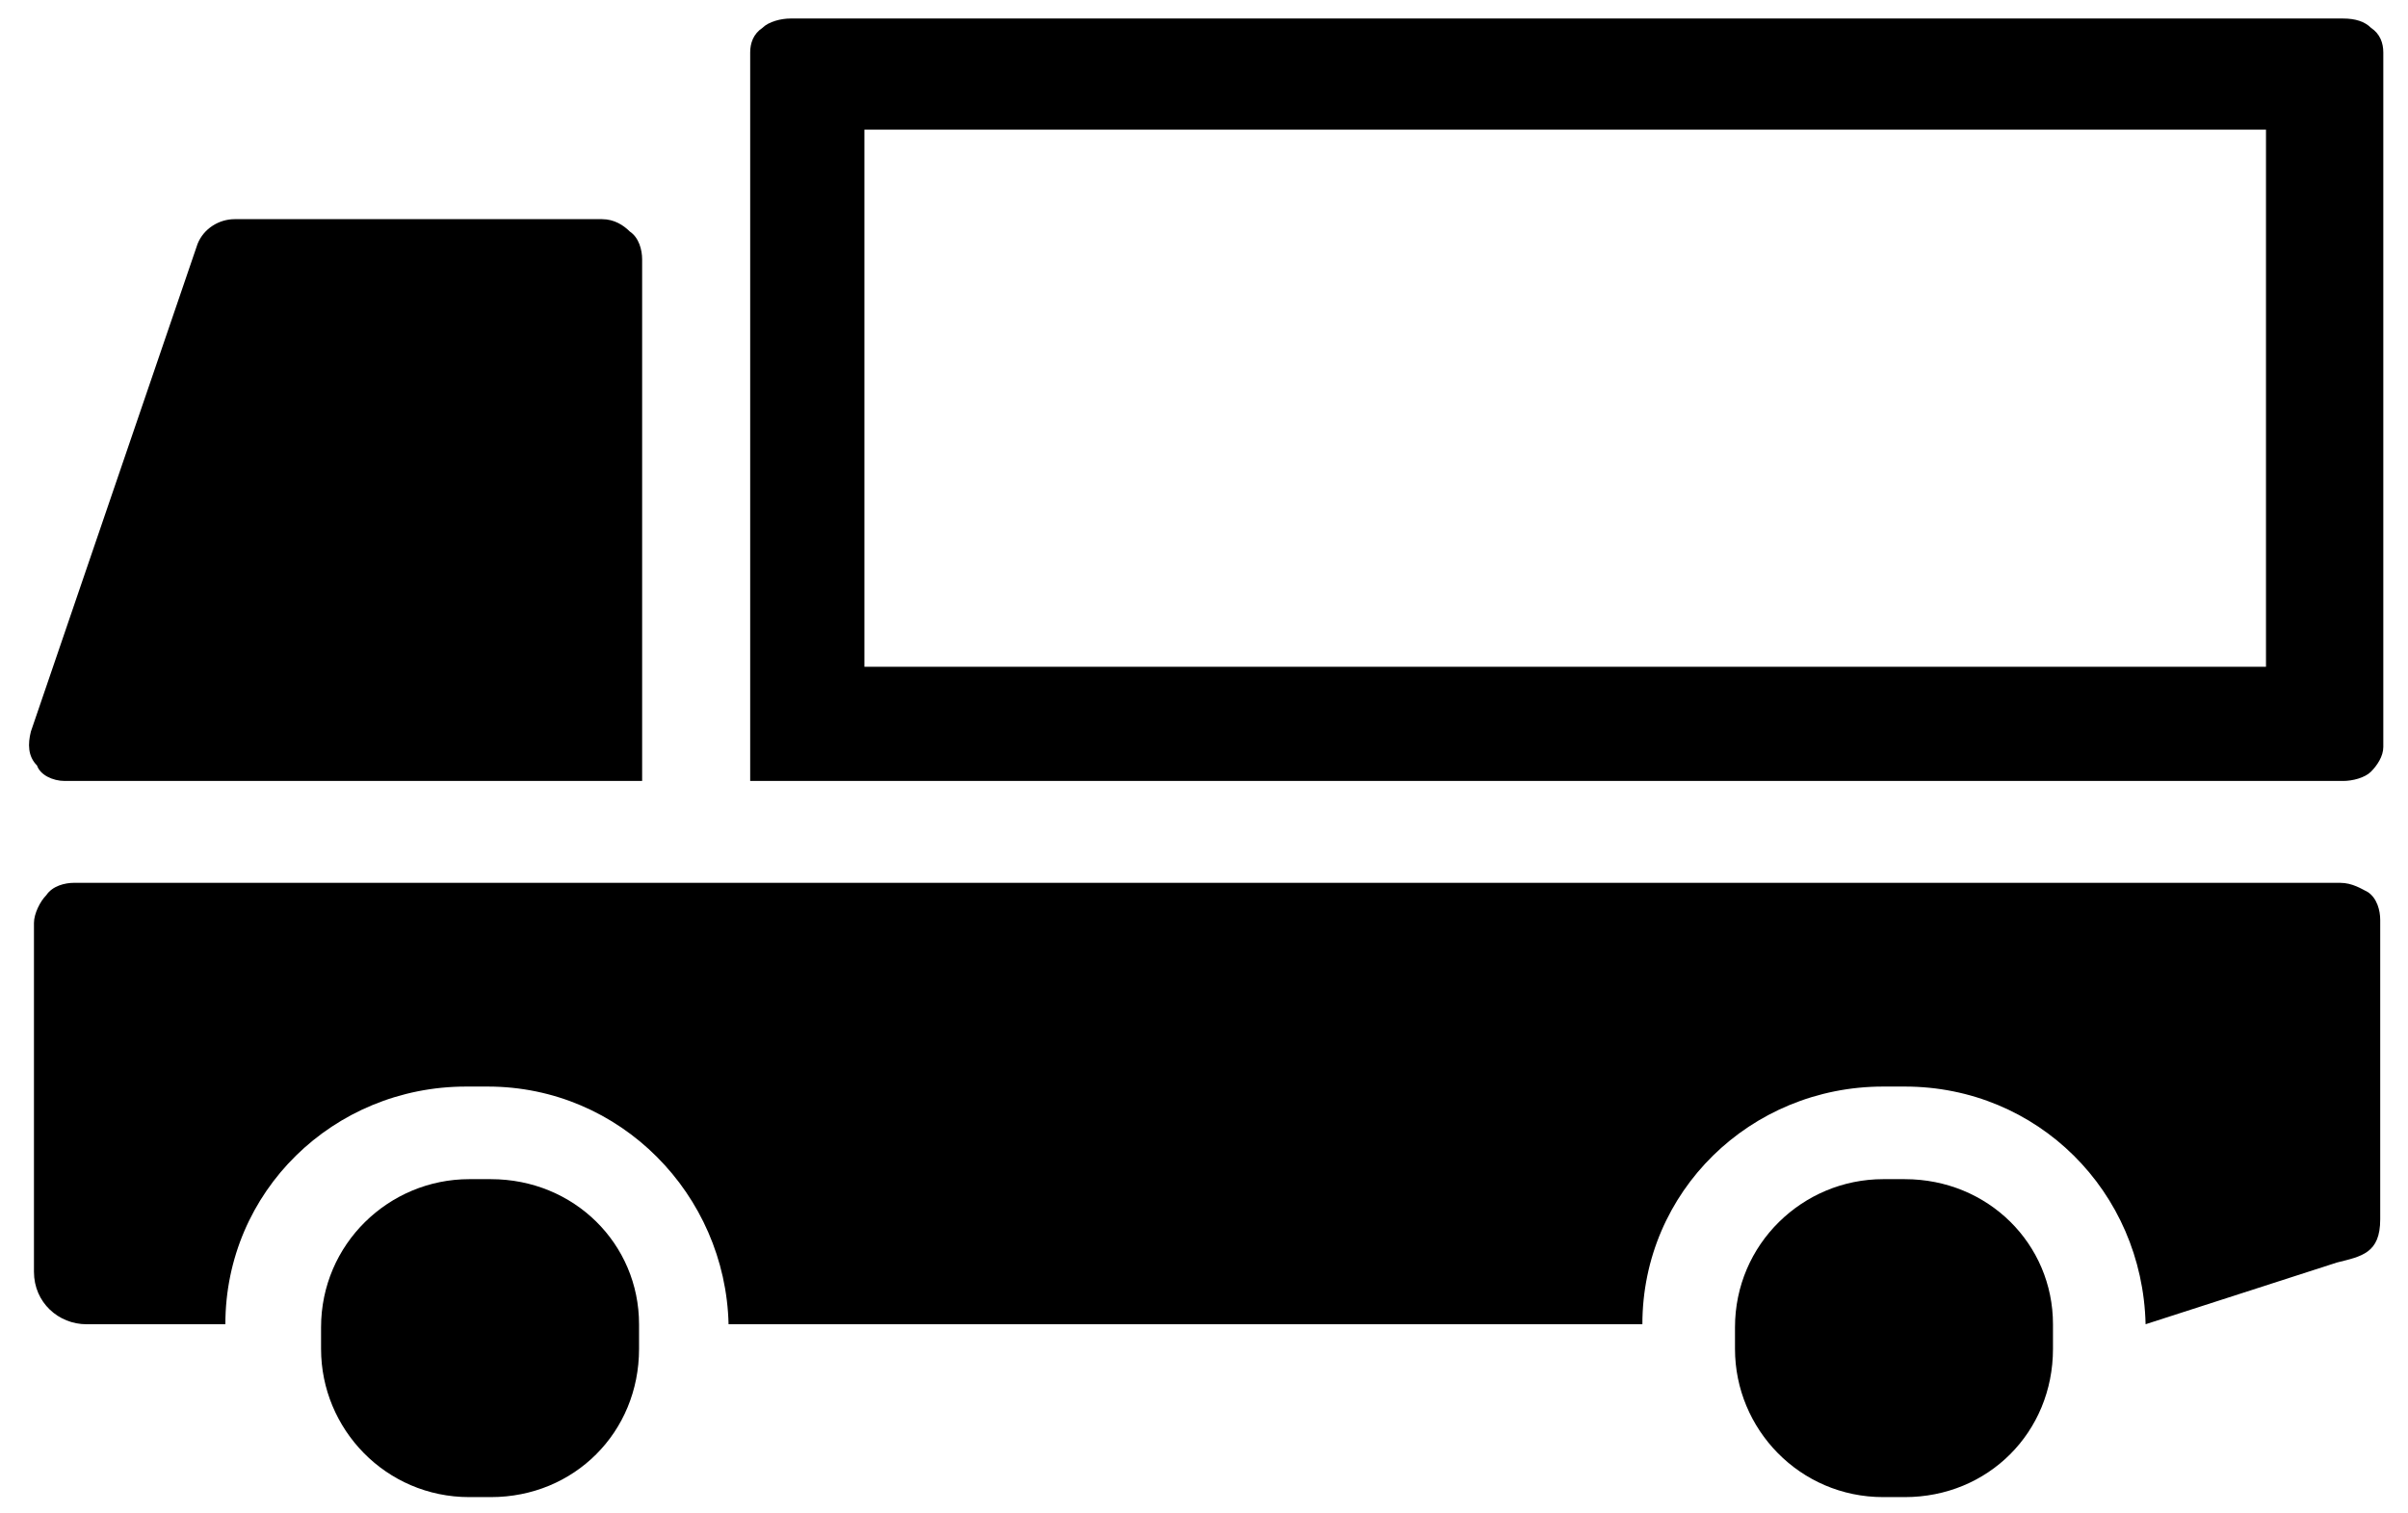 <svg viewBox="0 0 78 49" xmlns="http://www.w3.org/2000/svg" class="ridi_icon"><path d="M61.7 38.2H61c-2.6 0-4.8 2.1-4.8 4.8v.7c0 2.6 2.1 4.8 4.8 4.8h.7c2.7 0 4.8-2.1 4.8-4.8v-.8c0-2.6-2.1-4.7-4.8-4.7zm-45.8 0h-.7c-2.6 0-4.8 2.1-4.8 4.8v.7c0 2.6 2.1 4.8 4.8 4.8h.7c2.7 0 4.8-2.1 4.8-4.8v-.8c0-2.6-2.1-4.7-4.8-4.7z"/><path d="M75.8 28.6H2.4c-.3 0-.7.1-.9.4-.2.2-.4.6-.4.9v11.3c0 1 .8 1.7 1.7 1.7h4.5c0-4.3 3.5-7.7 7.8-7.7h.7c4.3 0 7.7 3.5 7.8 7.7h29.6c0-4.3 3.5-7.7 7.8-7.7h.7c4.3 0 7.7 3.4 7.8 7.7l6.2-2c.8-.2 1.4-.3 1.4-1.4v-9.7c0-.3-.1-.7-.4-.9-.2-.1-.5-.3-.9-.3zm1-27.7c-.2-.2-.5-.3-.9-.3H25.6c-.3 0-.7.1-.9.3-.3.2-.4.5-.4.8v23.6h51.6c.3 0 .7-.1.9-.3.2-.2.4-.5.4-.8V1.7c0-.3-.1-.6-.4-.8zm-3.3 20.7H28V4.2h45.4v17.4h.1zM2.1 25.3h18.7V8.4c0-.3-.1-.7-.4-.9-.2-.2-.5-.4-.9-.4H7.6c-.5 0-1 .3-1.2.8L1 23.7c-.1.4-.1.8.2 1.1.1.3.5.5.9.5z"/></svg>
